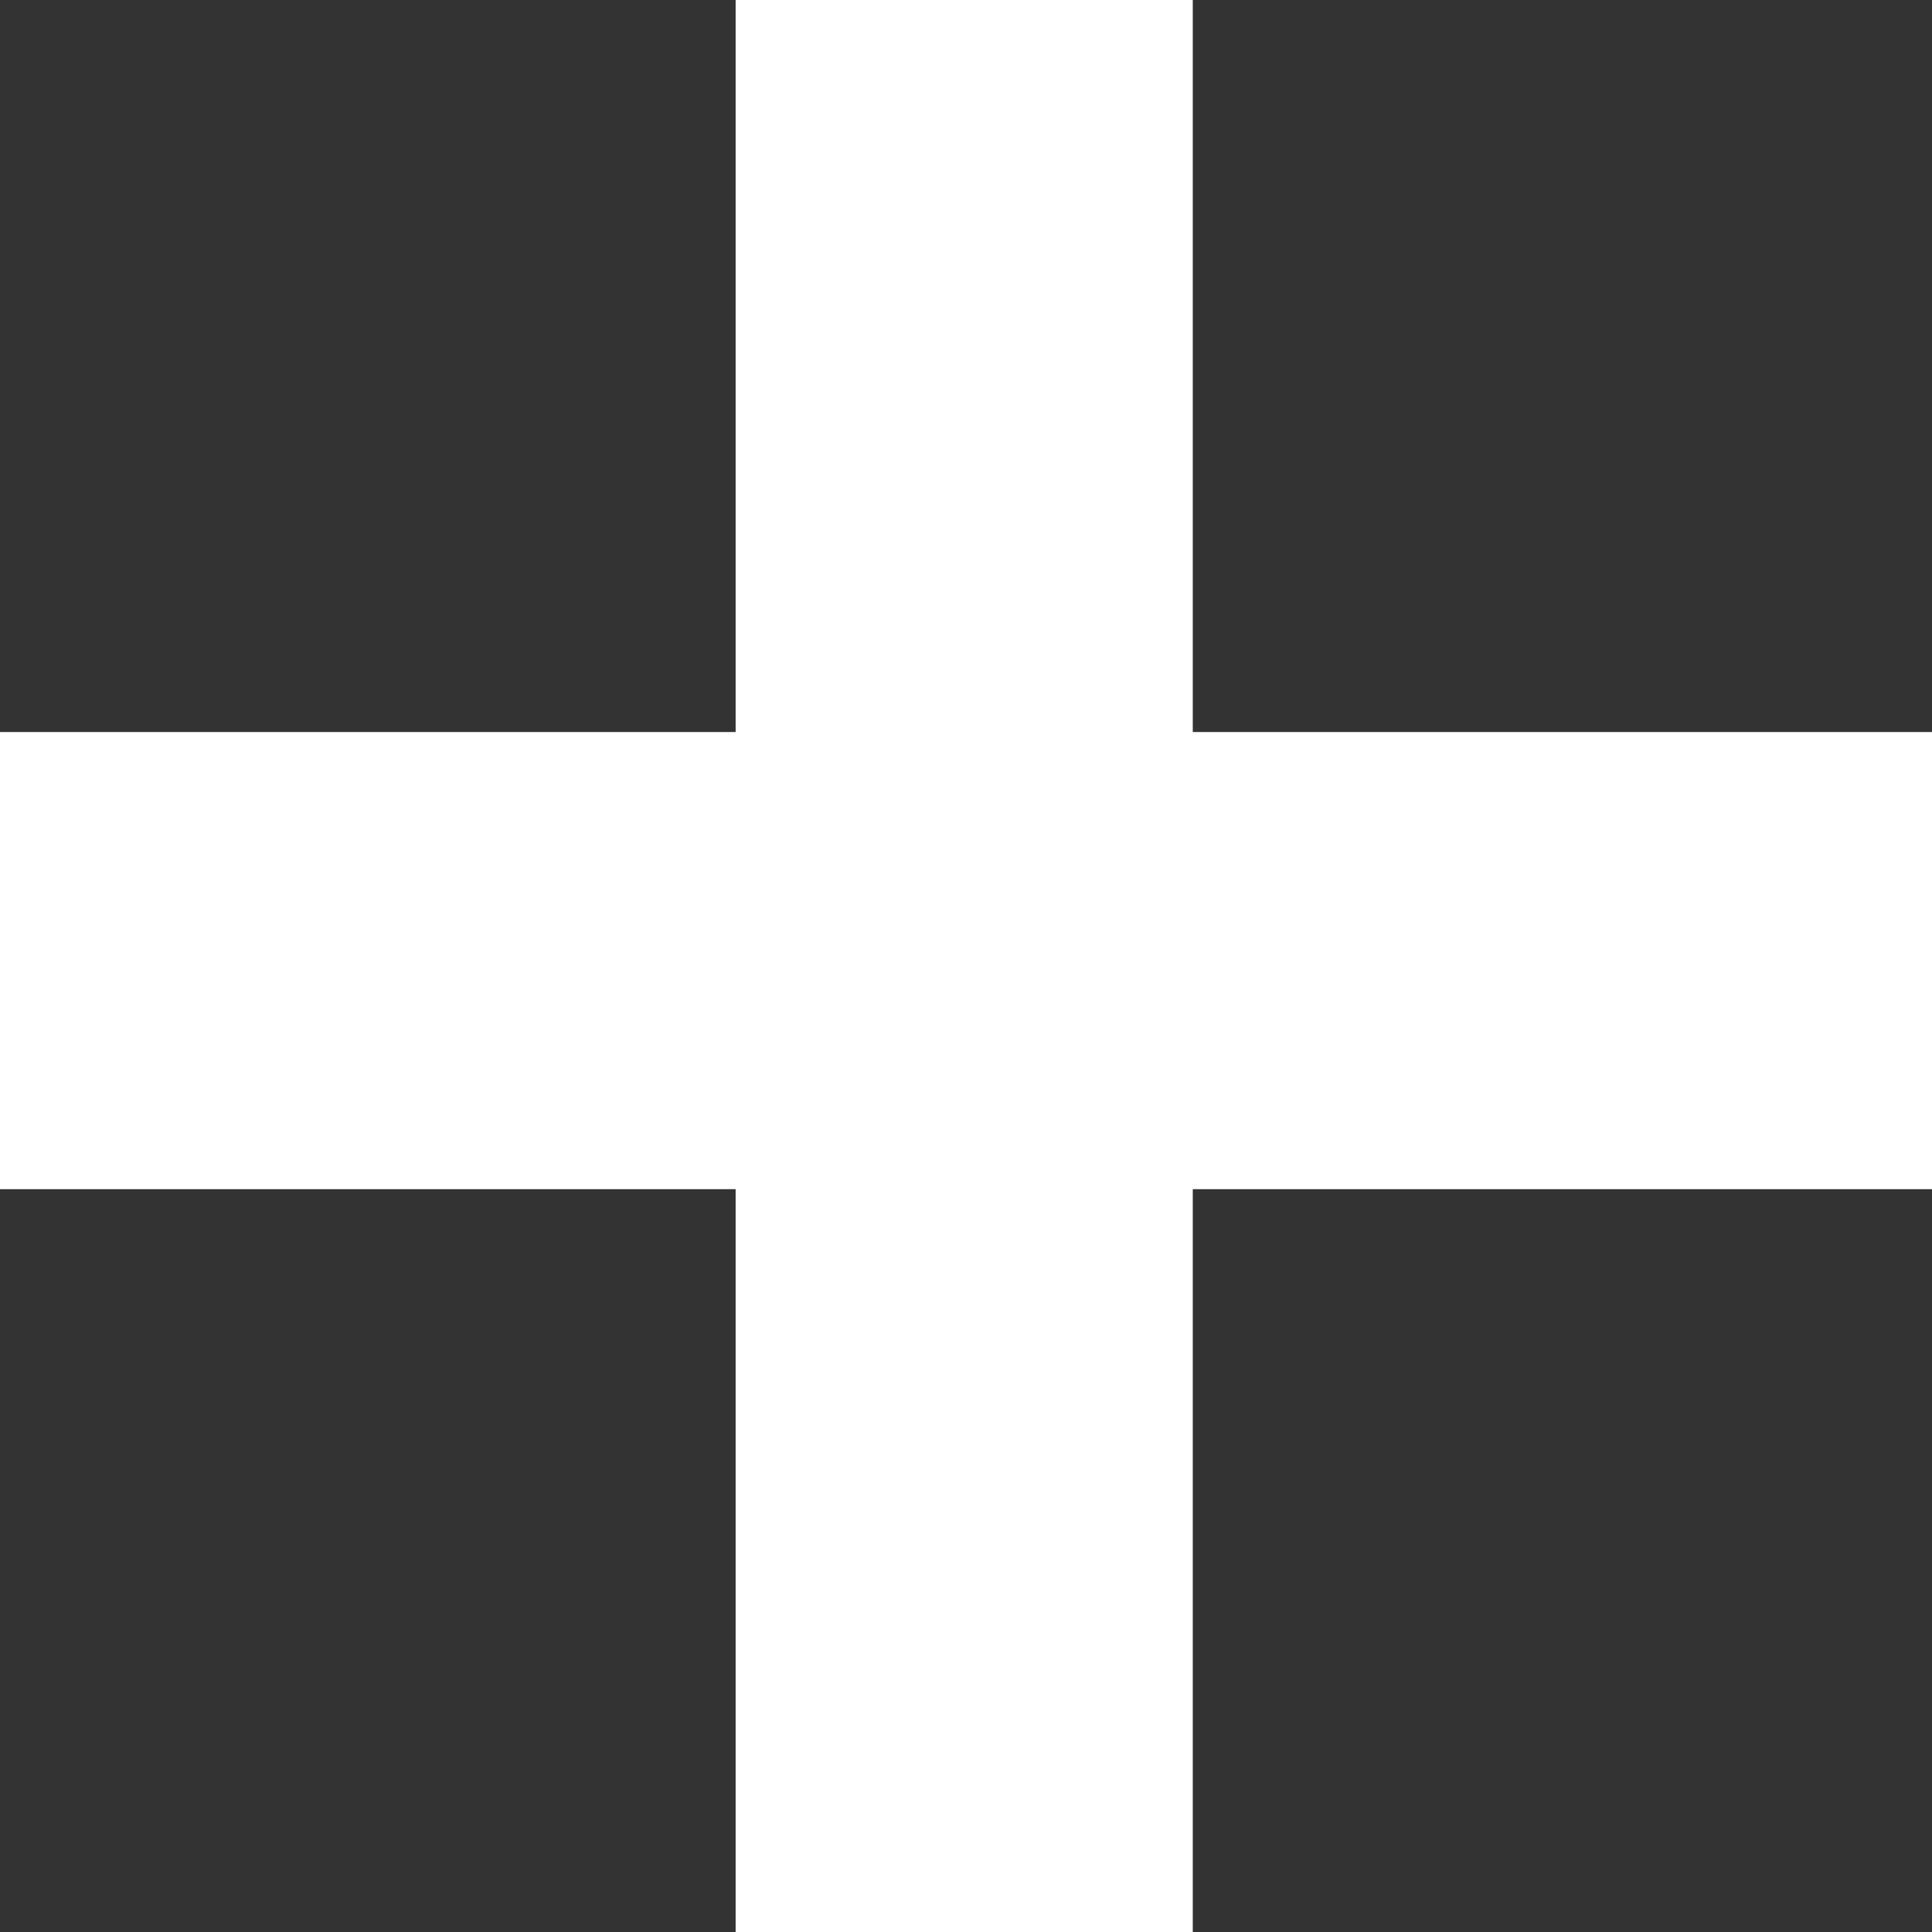 <svg xmlns="http://www.w3.org/2000/svg" viewBox="0 0 150.12 150.12"><rect x="0" y="0" width="150.12" height="150.12" fill="#333333" stroke="none"/><defs><style>.cls-1{fill:#fff;}</style></defs><title>suma_icon</title><g id="Capa_2" data-name="Capa 2"><g id="Capa_1-2" data-name="Capa 1"><path class="cls-1" d="M92.68,150.12H57.16V92.4H0V56.88H57.16V0H92.68V56.88h57.44V92.4H92.68Z"/></g></g></svg>